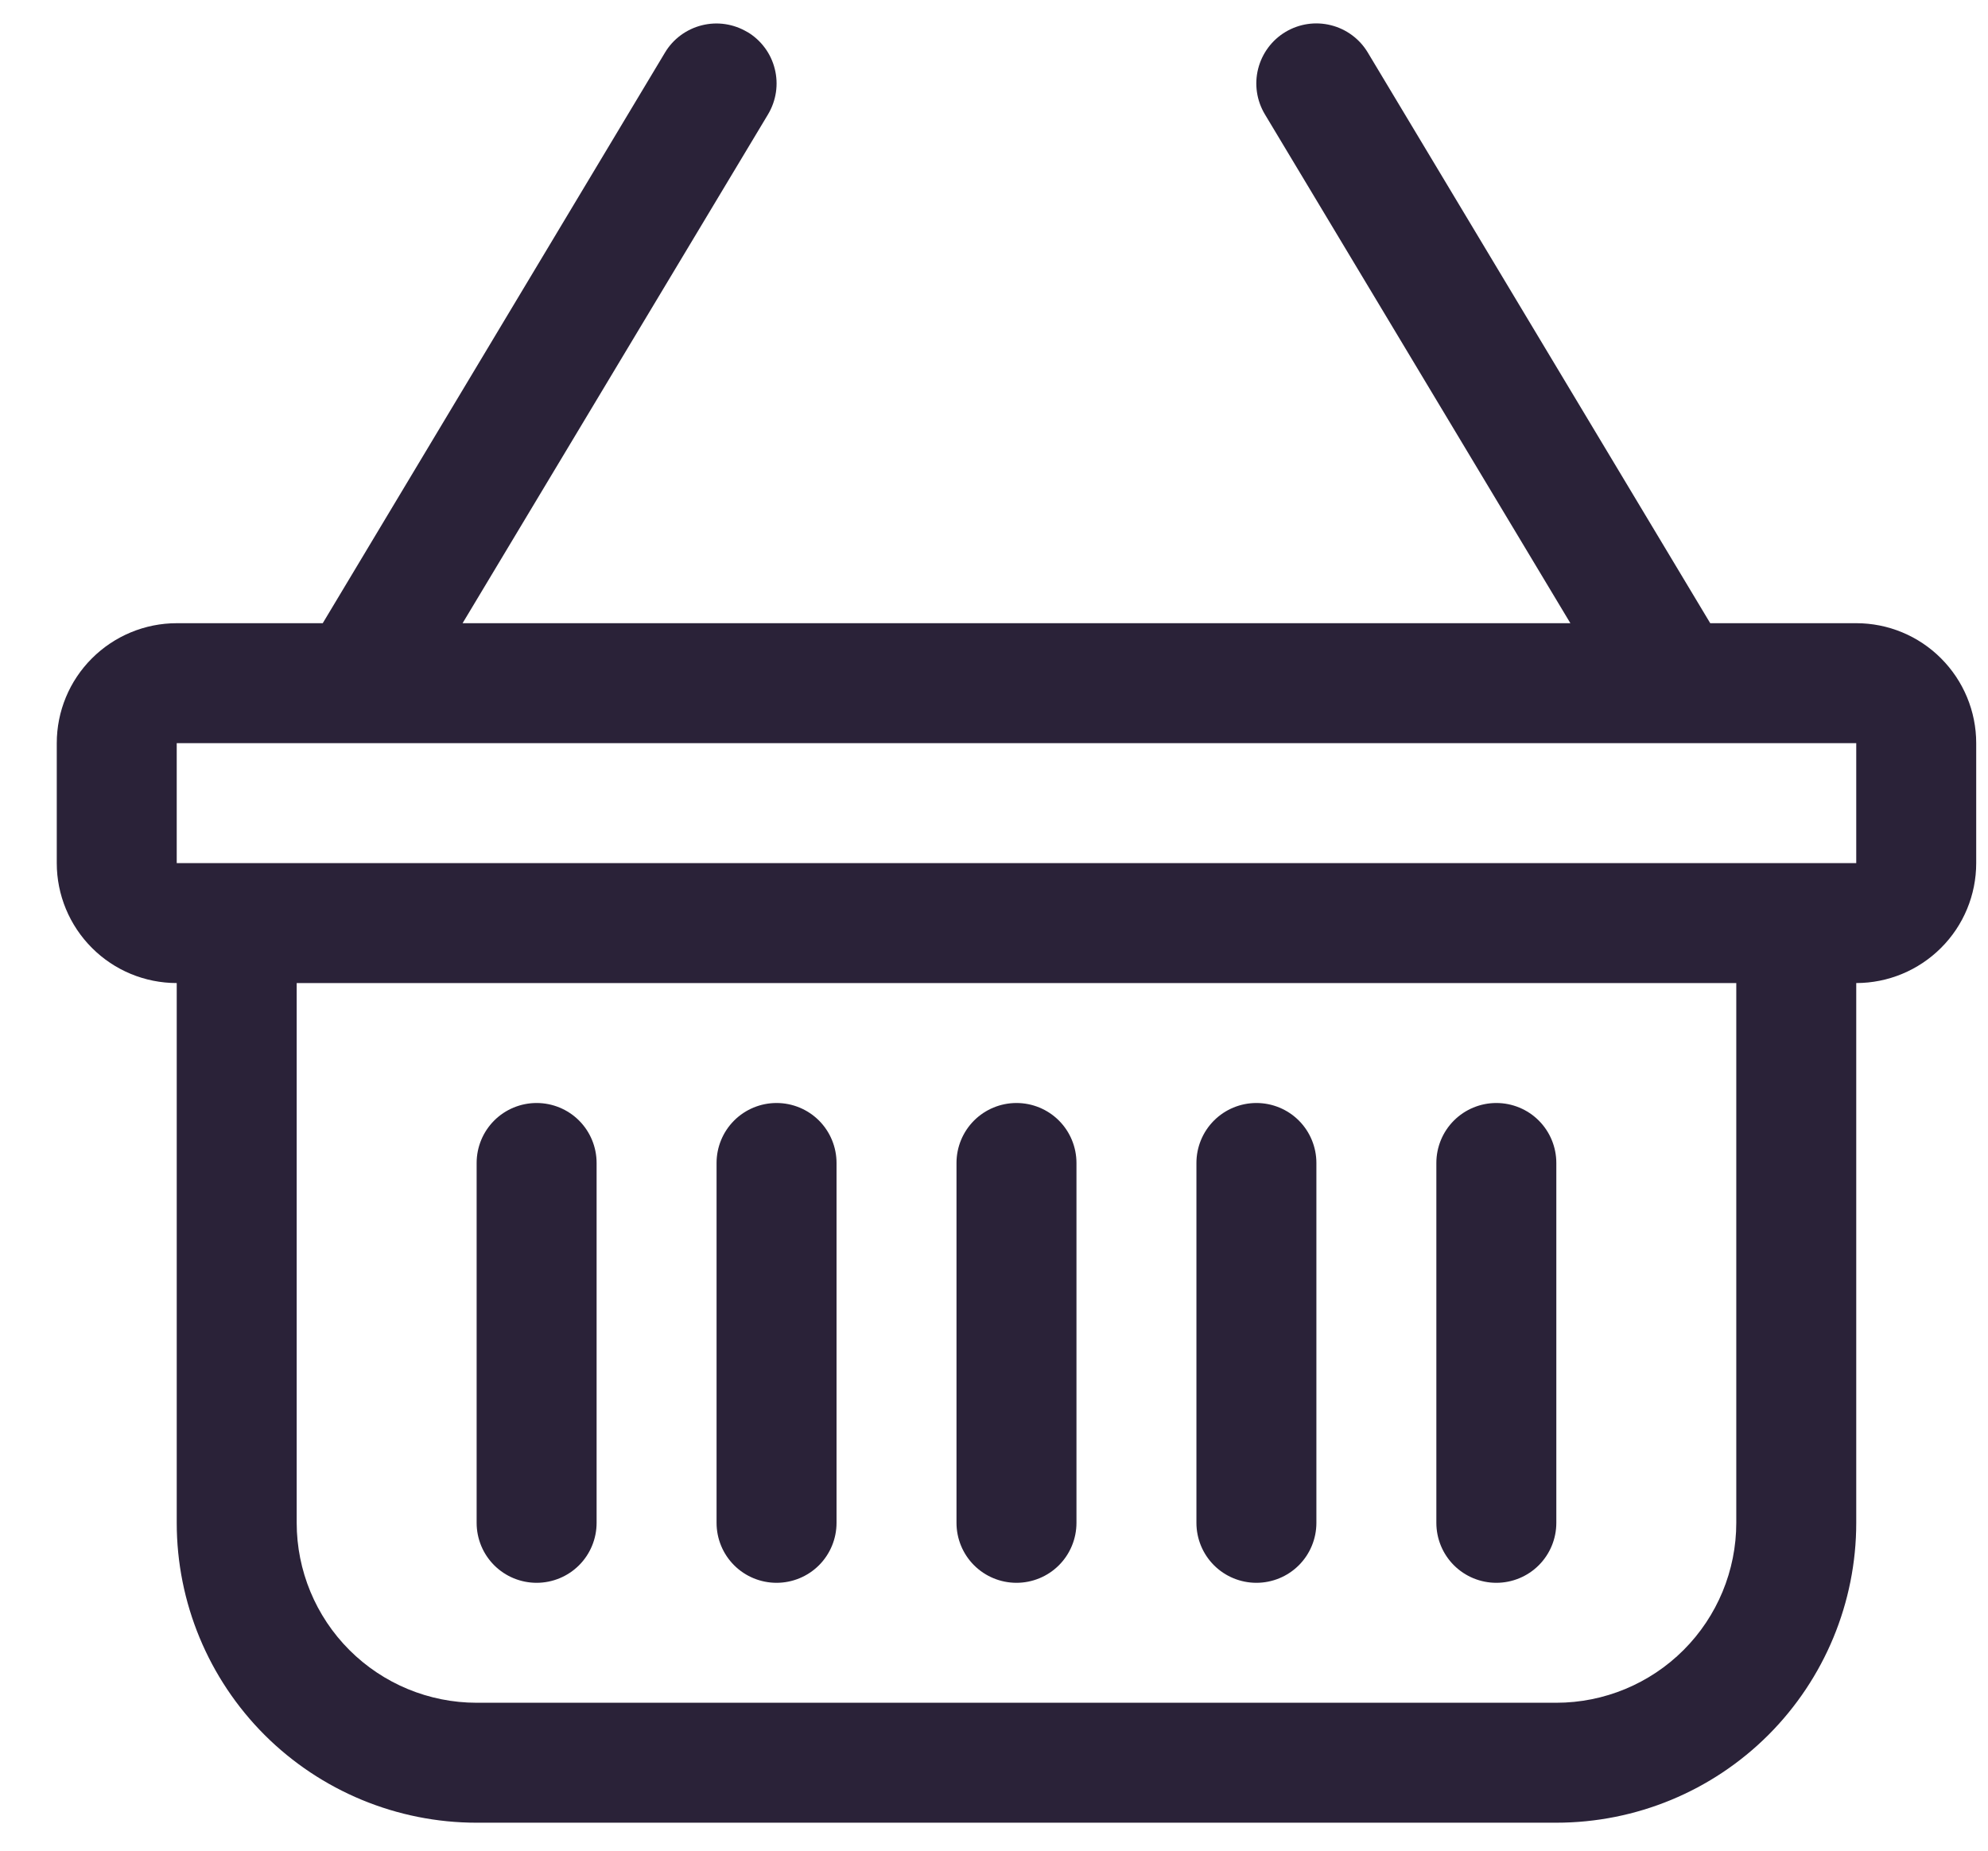 <svg xmlns="http://www.w3.org/2000/svg" fill="none" viewBox="0 0 29 27">
  <path fill="#2A2238" d="M10.903.467c.099.059.185.137.253.229.069.092.118.197.146.309.028.111.034.227.017.341-.017.114-.056.223-.115.322L6.748 9.092H22.908l-4.457-7.425c-.119-.199-.155-.437-.098-.663.057-.225.2-.419.399-.538.199-.119.437-.155.663-.098.225.056.419.2.538.399L24.948 9.092h2.13c.464 0 .909.184 1.237.513.328.328.513.773.513 1.237v1.75c0 .464-.184.909-.513 1.237-.328.328-.773.513-1.237.513v7.875c0 1.16-.461 2.273-1.281 3.094-.821.821-1.933 1.281-3.094 1.281H6.953c-1.16 0-2.273-.461-3.094-1.281-.82-.821-1.281-1.933-1.281-3.094v-7.875c-.464 0-.909-.184-1.237-.513-.328-.328-.513-.773-.513-1.237v-1.75c0-.464.184-.909.513-1.237.328-.328.773-.513 1.237-.513h2.13L9.7.768c.059-.099.137-.185.229-.253.092-.068.197-.118.309-.146.112-.028.227-.034.341-.017.114.017.223.056.322.115h.002ZM4.328 14.342v7.875c0 .696.277 1.364.769 1.856.492.492 1.16.769 1.856.769H22.703c.696 0 1.364-.277 1.856-.769.492-.492.769-1.16.769-1.856v-7.875H4.328Zm-1.75-3.5v1.75H27.078v-1.75H2.578Zm5.25 5.25c.232 0 .455.092.619.256.164.164.256.387.256.619v5.25c0 .232-.092.455-.256.619-.164.164-.387.256-.619.256-.232 0-.455-.092-.619-.256-.164-.164-.256-.387-.256-.619v-5.25c0-.232.092-.455.256-.619.164-.164.387-.256.619-.256Zm3.5 0c.232 0 .455.092.619.256.164.164.256.387.256.619v5.25c0 .232-.092.455-.256.619-.164.164-.387.256-.619.256-.232 0-.455-.092-.619-.256-.164-.164-.256-.387-.256-.619v-5.25c0-.232.092-.455.256-.619.164-.164.387-.256.619-.256Zm3.5 0c.232 0 .455.092.619.256.164.164.256.387.256.619v5.25c0 .232-.092.455-.256.619-.164.164-.387.256-.619.256-.232 0-.455-.092-.619-.256-.164-.164-.256-.387-.256-.619v-5.25c0-.232.092-.455.256-.619.164-.164.387-.256.619-.256Zm3.5 0c.232 0 .455.092.619.256.164.164.256.387.256.619v5.25c0 .232-.092.455-.256.619-.164.164-.387.256-.619.256-.232 0-.455-.092-.619-.256-.164-.164-.256-.387-.256-.619v-5.25c0-.232.092-.455.256-.619.164-.164.387-.256.619-.256Zm3.5 0c.232 0 .455.092.619.256.164.164.256.387.256.619v5.25c0 .232-.092.455-.256.619-.164.164-.387.256-.619.256-.232 0-.455-.092-.619-.256-.164-.164-.256-.387-.256-.619v-5.25c0-.232.092-.455.256-.619.164-.164.387-.256.619-.256Z"/>
</svg>
